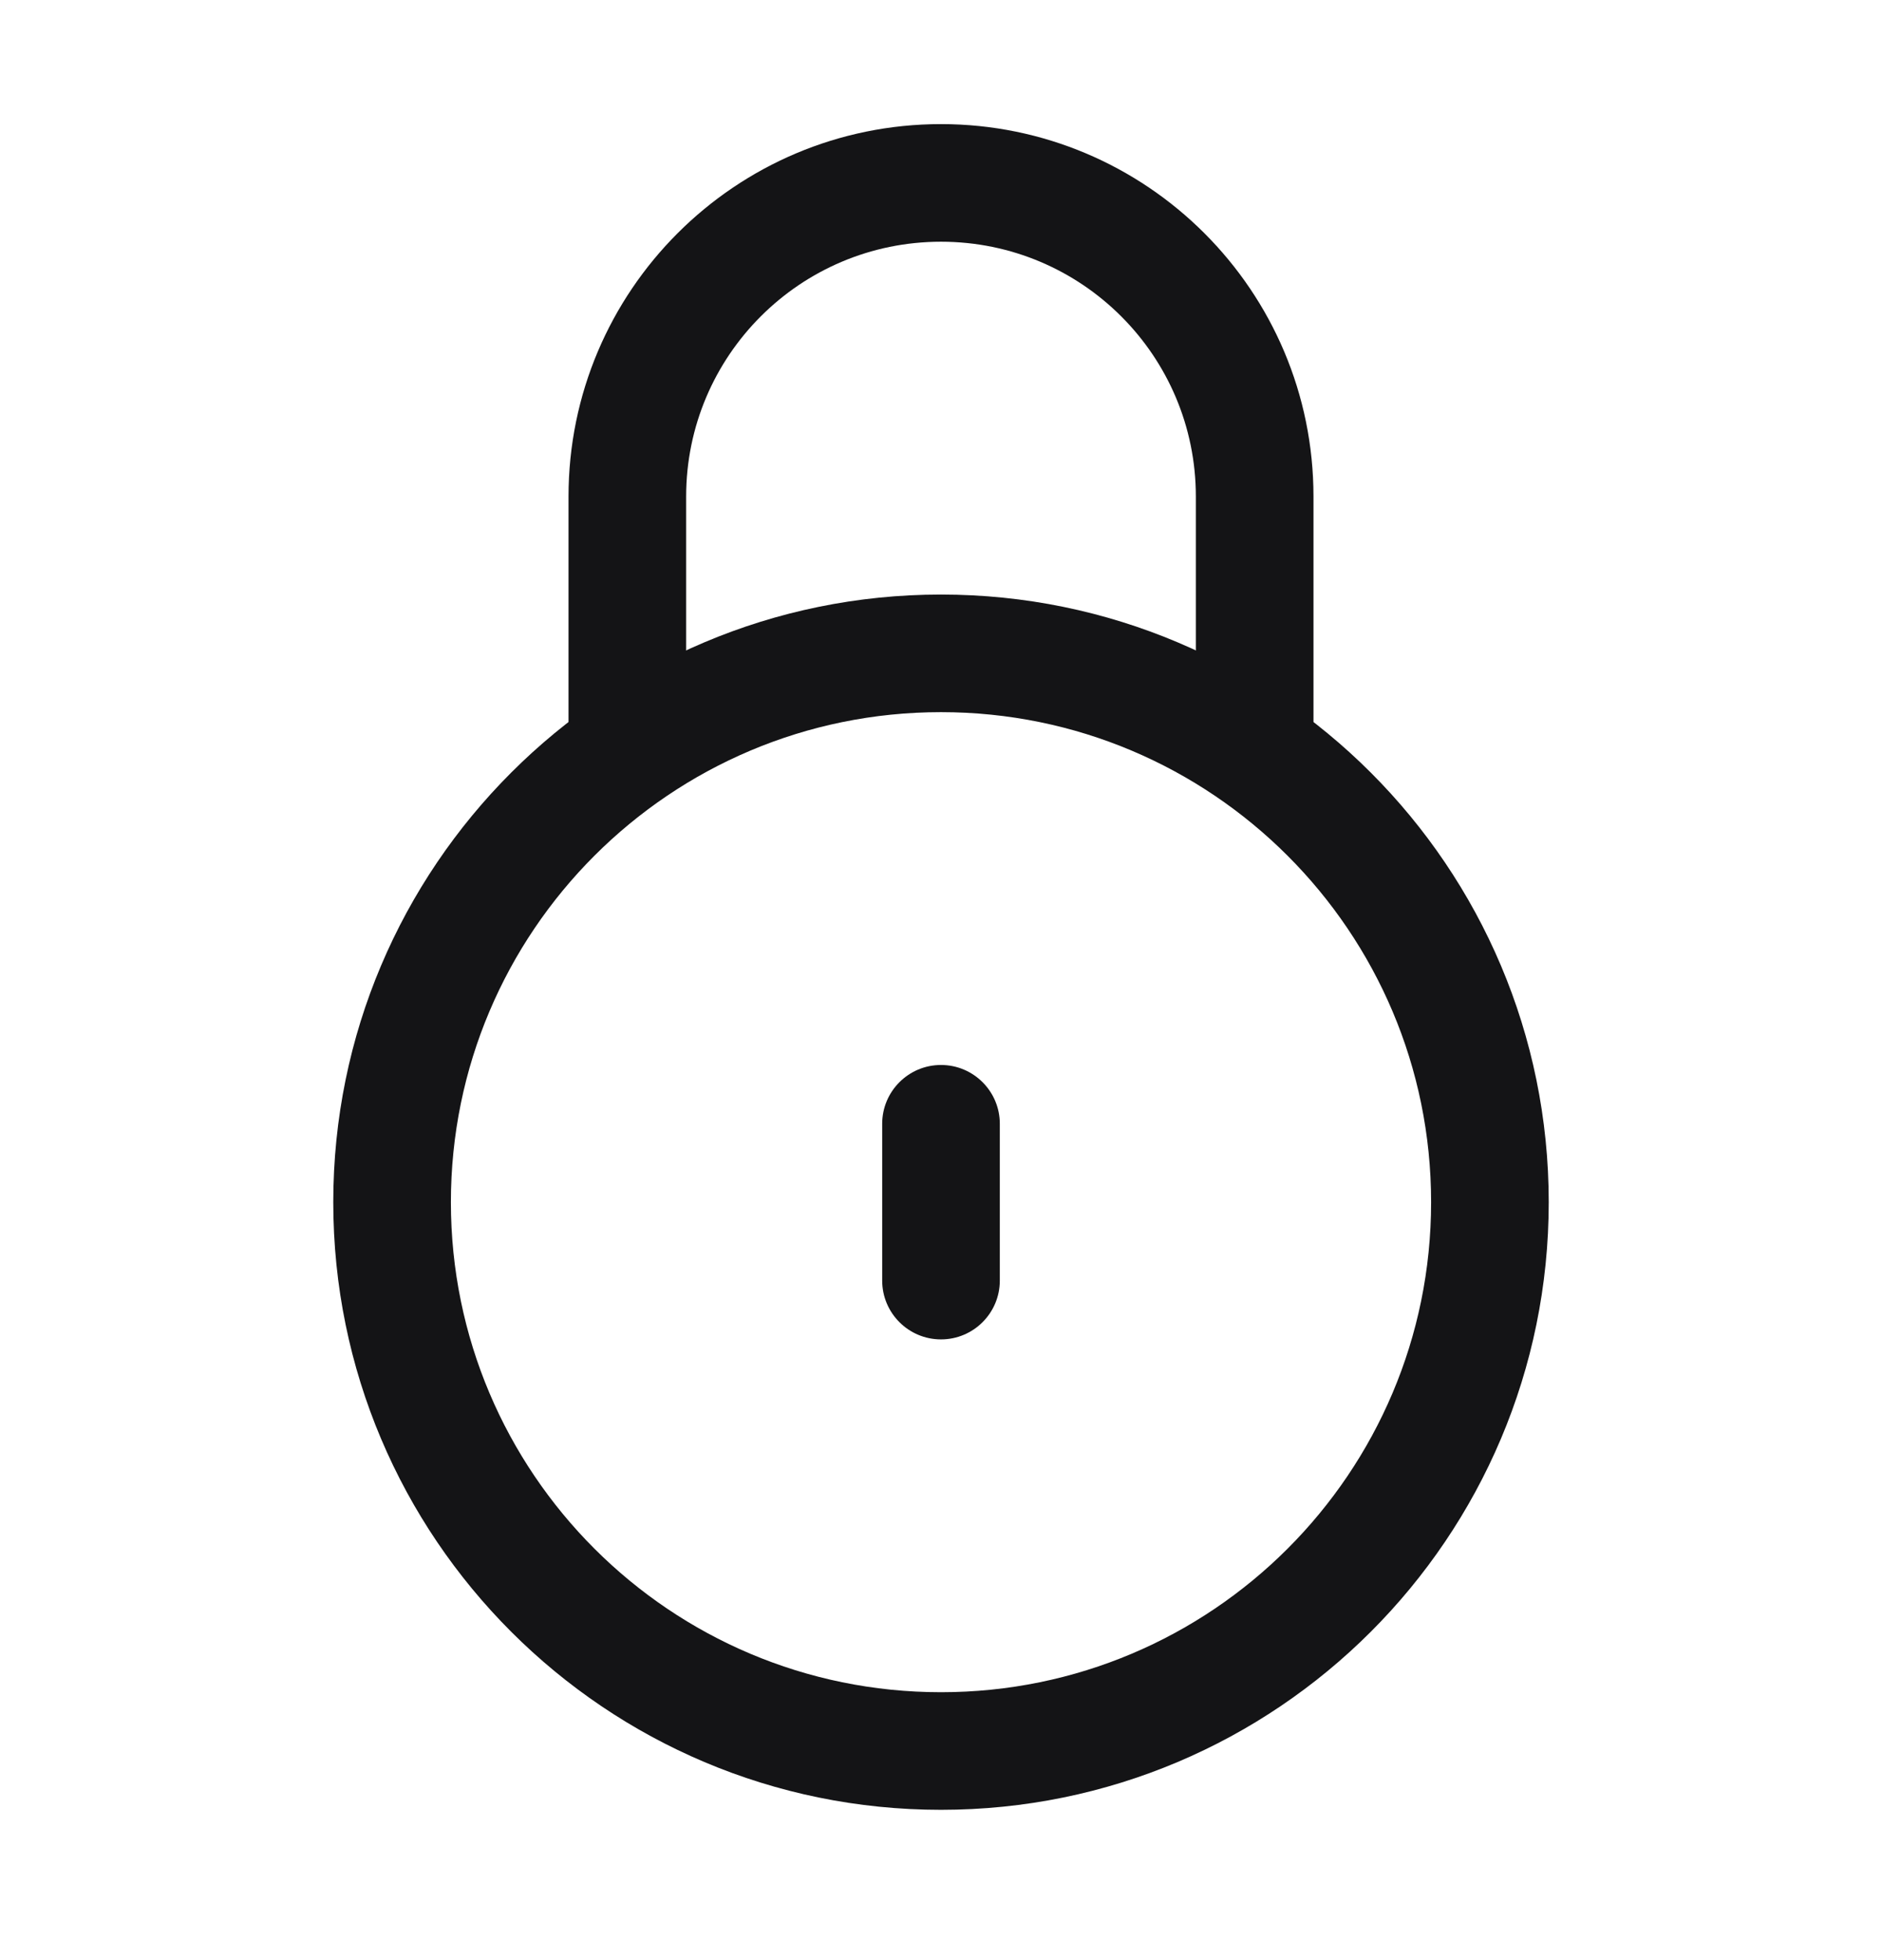 <svg width="24" height="25" viewBox="0 0 24 25" fill="none" xmlns="http://www.w3.org/2000/svg">
<path fill-rule="evenodd" clip-rule="evenodd" d="M4.25 15.333C4.25 11.053 7.72 7.583 12 7.583C16.28 7.583 19.75 11.053 19.75 15.333C19.75 19.613 16.28 23.083 12 23.083C7.72 23.083 4.25 19.613 4.25 15.333ZM12 9.083C8.548 9.083 5.75 11.882 5.75 15.333C5.75 18.785 8.548 21.583 12 21.583C15.452 21.583 18.25 18.785 18.25 15.333C18.25 11.882 15.452 9.083 12 9.083Z" fill="#141416"/>
<path fill-rule="evenodd" clip-rule="evenodd" d="M12 13.583C12.414 13.583 12.75 13.919 12.75 14.333V16.333C12.75 16.747 12.414 17.083 12 17.083C11.586 17.083 11.25 16.747 11.25 16.333V14.333C11.25 13.919 11.586 13.583 12 13.583Z" fill="#141416"/>
<path fill-rule="evenodd" clip-rule="evenodd" d="M12 3.083C10.205 3.083 8.75 4.538 8.75 6.333V9.333C8.75 9.747 8.414 10.083 8 10.083C7.586 10.083 7.25 9.747 7.25 9.333V6.333C7.25 3.71 9.377 1.583 12 1.583C14.623 1.583 16.75 3.71 16.75 6.333V9.333C16.75 9.747 16.414 10.083 16 10.083C15.586 10.083 15.25 9.747 15.25 9.333V6.333C15.25 4.538 13.795 3.083 12 3.083Z" fill="#141416"/>
</svg>
